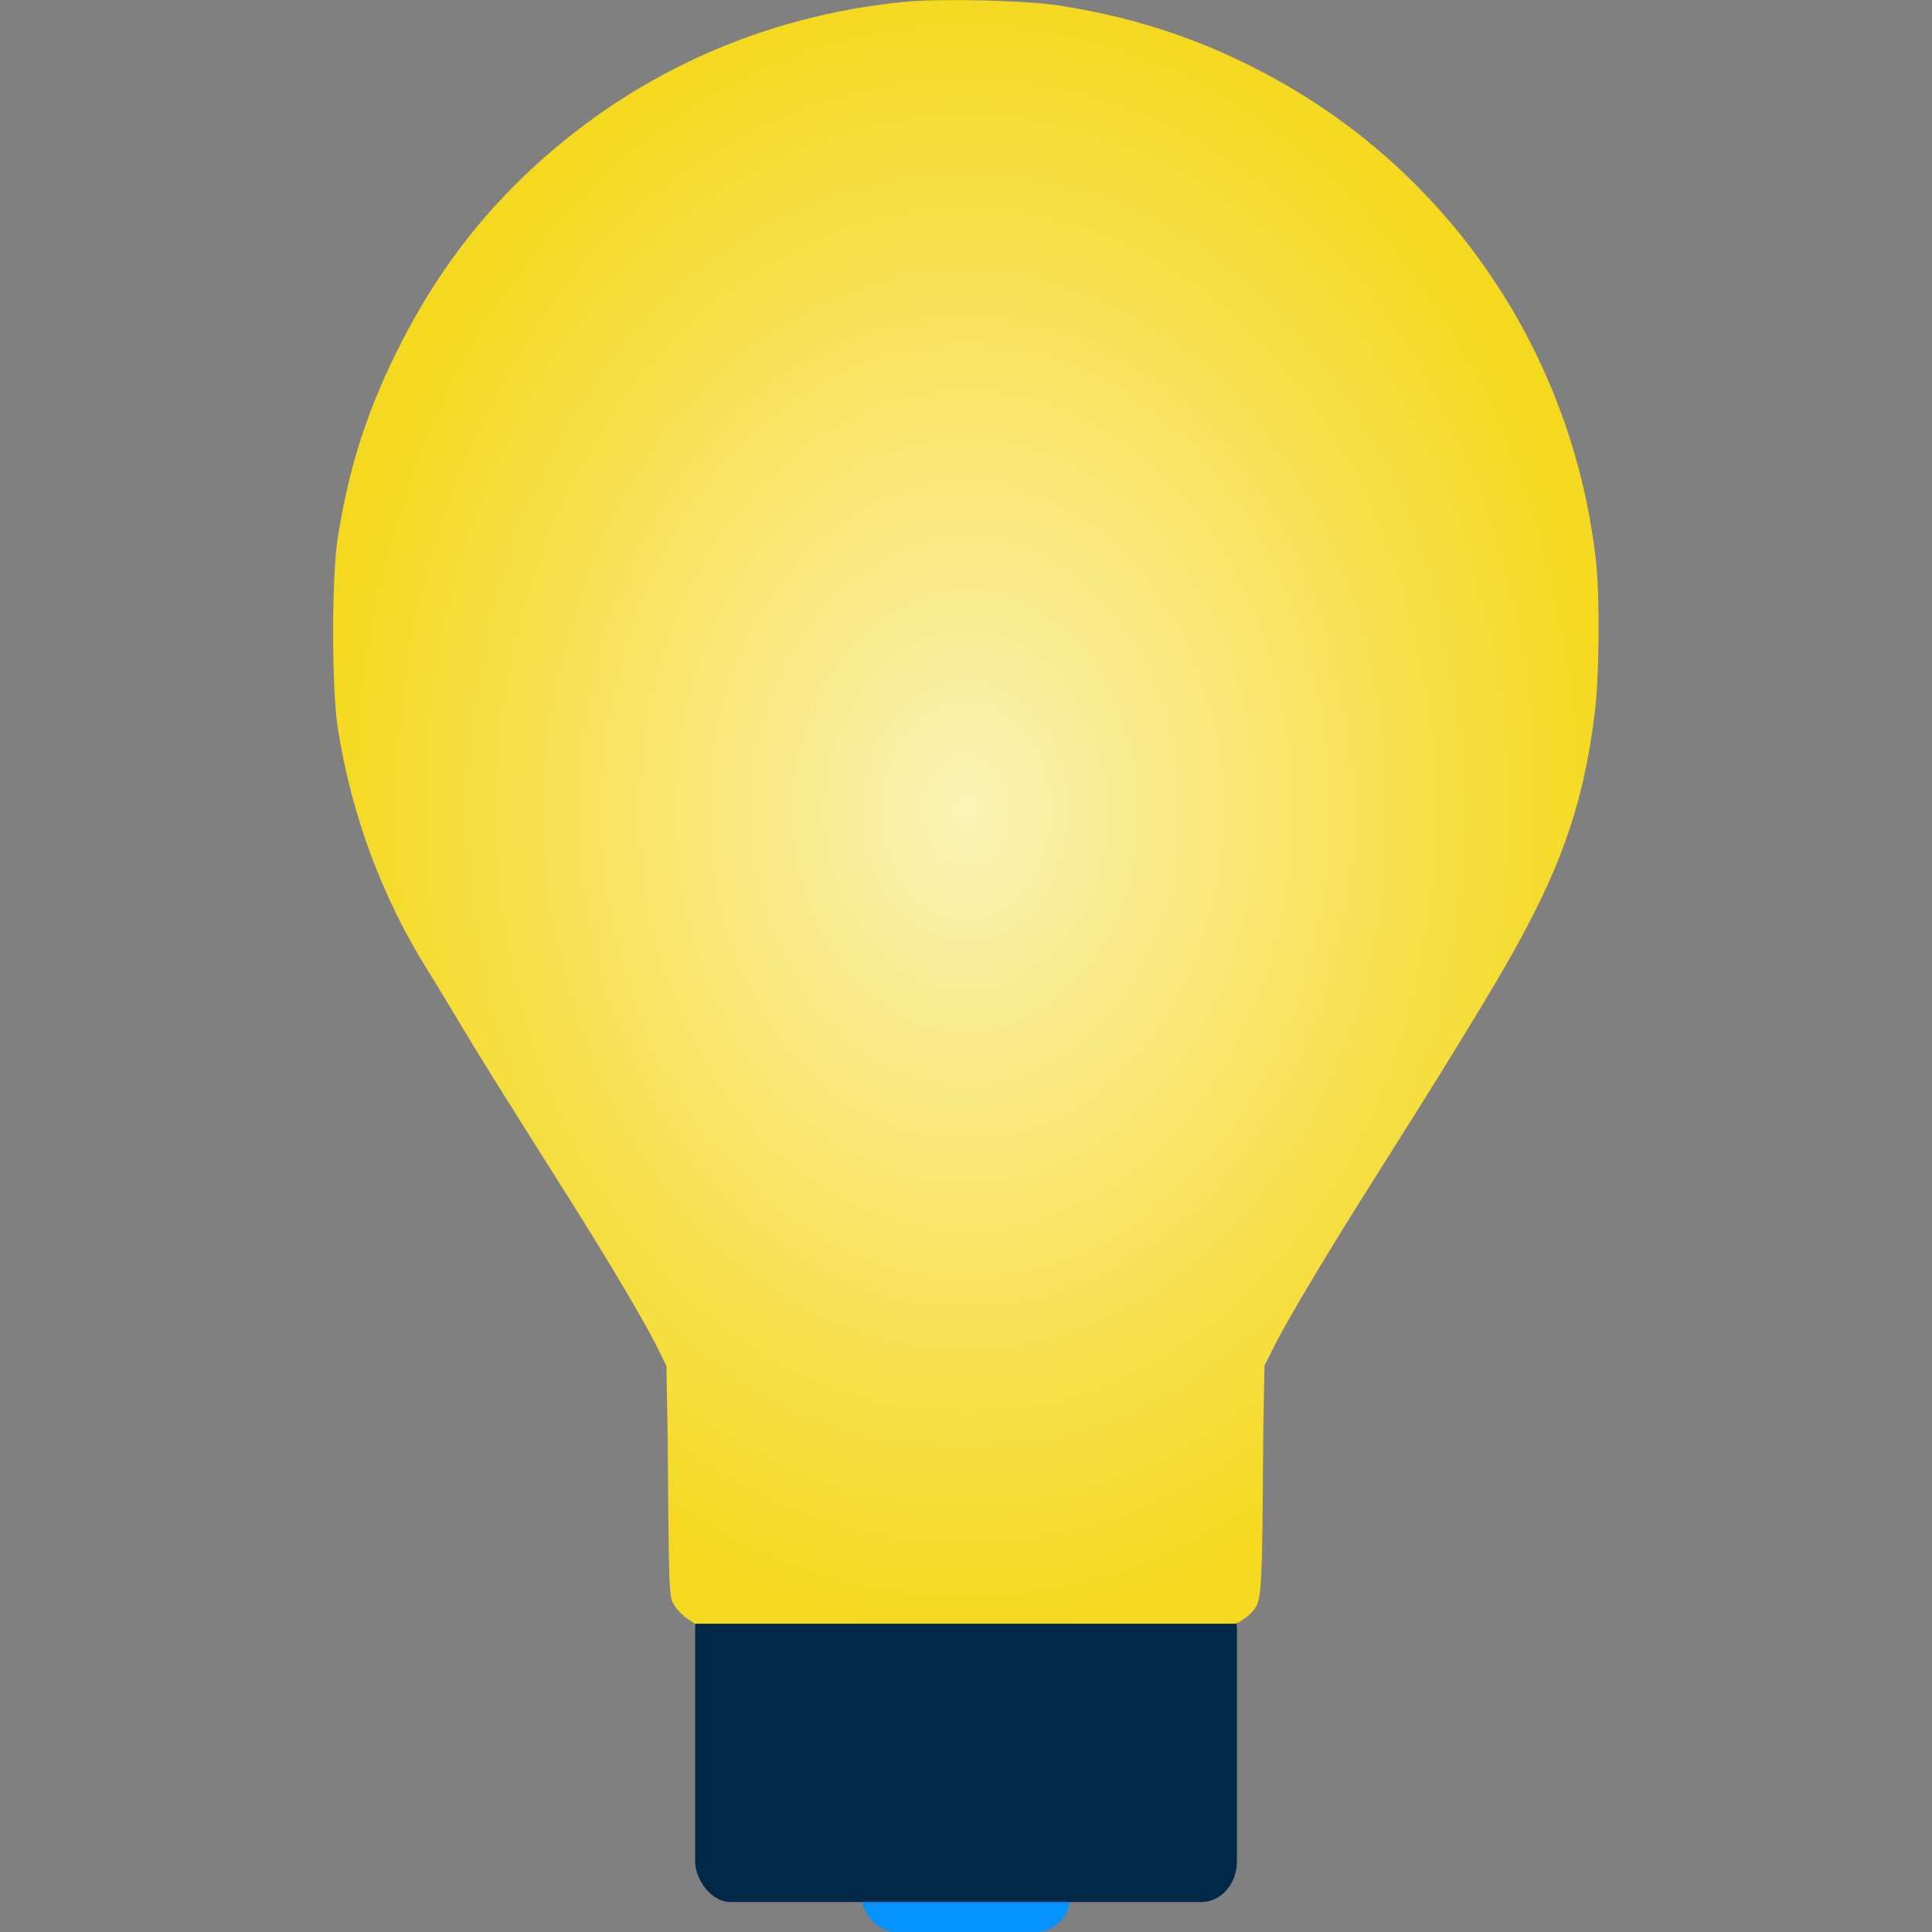<?xml version="1.0" encoding="UTF-8" standalone="no"?>
<!-- Created with Inkscape (http://www.inkscape.org/) -->

<svg
   xmlns:dc="http://purl.org/dc/elements/1.1/"
   xmlns:cc="http://creativecommons.org/ns#"
   xmlns:rdf="http://www.w3.org/1999/02/22-rdf-syntax-ns#"
   xmlns:svg="http://www.w3.org/2000/svg"
   xmlns="http://www.w3.org/2000/svg"
   xmlns:xlink="http://www.w3.org/1999/xlink"
   xmlns:sodipodi="http://sodipodi.sourceforge.net/DTD/sodipodi-0.dtd"
   xmlns:inkscape="http://www.inkscape.org/namespaces/inkscape"
   width="82.334"
   height="82.334"
   viewBox="0 0 21.784 21.784"
   version="1.1"
   id="svg8"
   inkscape:version="0.92.2 (5c3e80d, 2017-08-06)"
   sodipodi:docname="lightbulb.svg">
  <rect x="0" y="0" width="21.784" height="21.784" fill="#808080" stroke="none"/>
  <defs
     id="defs2">
    <linearGradient
       inkscape:collect="always"
       id="linearGradient1017">
      <stop
         style="stop-color:#fbf2b6;stop-opacity:1"
         offset="0"
         id="stop1013" />
      <stop
         style="stop-color:#f5d921;stop-opacity:1"
         offset="1"
         id="stop1015" />
    </linearGradient>
    <radialGradient
       inkscape:collect="always"
       xlink:href="#linearGradient1017"
       id="radialGradient1019"
       cx="13.061"
       cy="281.78"
       fx="13.061"
       fy="281.78"
       r="7.134"
       gradientTransform="matrix(1,0,0,1.283,0,-79.757)"
       gradientUnits="userSpaceOnUse" />
  </defs>
  <sodipodi:namedview
     id="base"
     pagecolor="#ffffff"
     bordercolor="#666666"
     borderopacity="1.0"
     inkscape:pageopacity="0.0"
     inkscape:pageshadow="2"
     inkscape:zoom="8"
     inkscape:cx="-29.811315"
     inkscape:cy="31.203916"
     inkscape:document-units="mm"
     inkscape:current-layer="g4759"
     showgrid="false"
     units="px"
     inkscape:window-width="2560"
     inkscape:window-height="1361"
     inkscape:window-x="-9"
     inkscape:window-y="-9"
     inkscape:window-maximized="1"
     showguides="false"
     fit-margin-top="0"
     fit-margin-left="0"
     fit-margin-right="0"
     fit-margin-bottom="0" />
  <g
     inkscape:label="Layer 1"
     inkscape:groupmode="layer"
     id="layer1"
     transform="translate(-5.927,-272.626)">
    <g
       id="g4759">
      <g
         id="g39"
         transform="translate(3.758,3.3461205e-6)">
        <rect
           ry="0.4"
           rx="0.4"
           y="291.335"
           x="11.883"
           height="3.076"
           width="2.355"
           id="rect4802-7"
           style="opacity:1;vector-effect:none;fill:#0592ff;fill-opacity:1;stroke:none;stroke-width:0.134;stroke-linecap:round;stroke-linejoin:round;stroke-miterlimit:4;stroke-dasharray:none;stroke-dashoffset:0;stroke-opacity:1;paint-order:stroke fill markers" />
        <rect
           ry="0.46"
           rx="0.4"
           y="290.532"
           x="10.007"
           height="3.54"
           width="6.109"
           id="rect4802"
           style="opacity:1;vector-effect:none;fill:#002948;fill-opacity:1;stroke:none;stroke-width:0.232;stroke-linecap:round;stroke-linejoin:round;stroke-miterlimit:4;stroke-dasharray:none;stroke-dashoffset:0;stroke-opacity:1;paint-order:stroke fill markers" />
        <path
           sodipodi:nodetypes="cccccccccccccccccccccccccccc"
           inkscape:connector-curvature="0"
           id="path4761"
           d="m 9.913,290.873 c -0.05,-0.034 -0.116,-0.104 -0.147,-0.156 -0.054,-0.093 -0.056,-0.141 -0.069,-1.92 l -0.014,-0.771 -0.128,-0.256 c -0.13,-0.261 -0.536,-0.944 -0.951,-1.602 -0.847,-1.342 -1.045,-1.66 -1.247,-1.999 -0.125,-0.209 -0.284,-0.473 -0.355,-0.585 -0.525,-0.837 -0.869,-1.761 -1.024,-2.747 -0.07,-0.449 -0.071,-1.703 -5.137e-4,-2.149 0.121,-0.768 0.318,-1.393 0.657,-2.081 0.384,-0.78 0.849,-1.424 1.433,-1.986 1.177,-1.133 2.667,-1.816 4.307,-1.975 0.404,-0.039 1.363,-0.016 1.736,0.042 0.952,0.148 1.775,0.439 2.593,0.917 1.93,1.128 3.216,3.118 3.462,5.36 0.043,0.391 0.036,1.285 -0.013,1.681 -0.143,1.157 -0.428,1.912 -1.216,3.222 -0.377,0.626 -0.589,0.968 -1.326,2.135 -0.49,0.776 -0.938,1.527 -1.069,1.791 l -0.115,0.231 -0.014,0.771 c -0.01,1.339 -0.009,1.751 -0.065,1.916 -0.039,0.086 -0.112,0.141 -0.183,0.189 l -0.064,0.033 H 13.054 10.004 Z"
           style="fill:url(#radialGradient1019);fill-opacity:1;stroke-width:0.027" />
      </g>
    </g>
  </g>
</svg>
